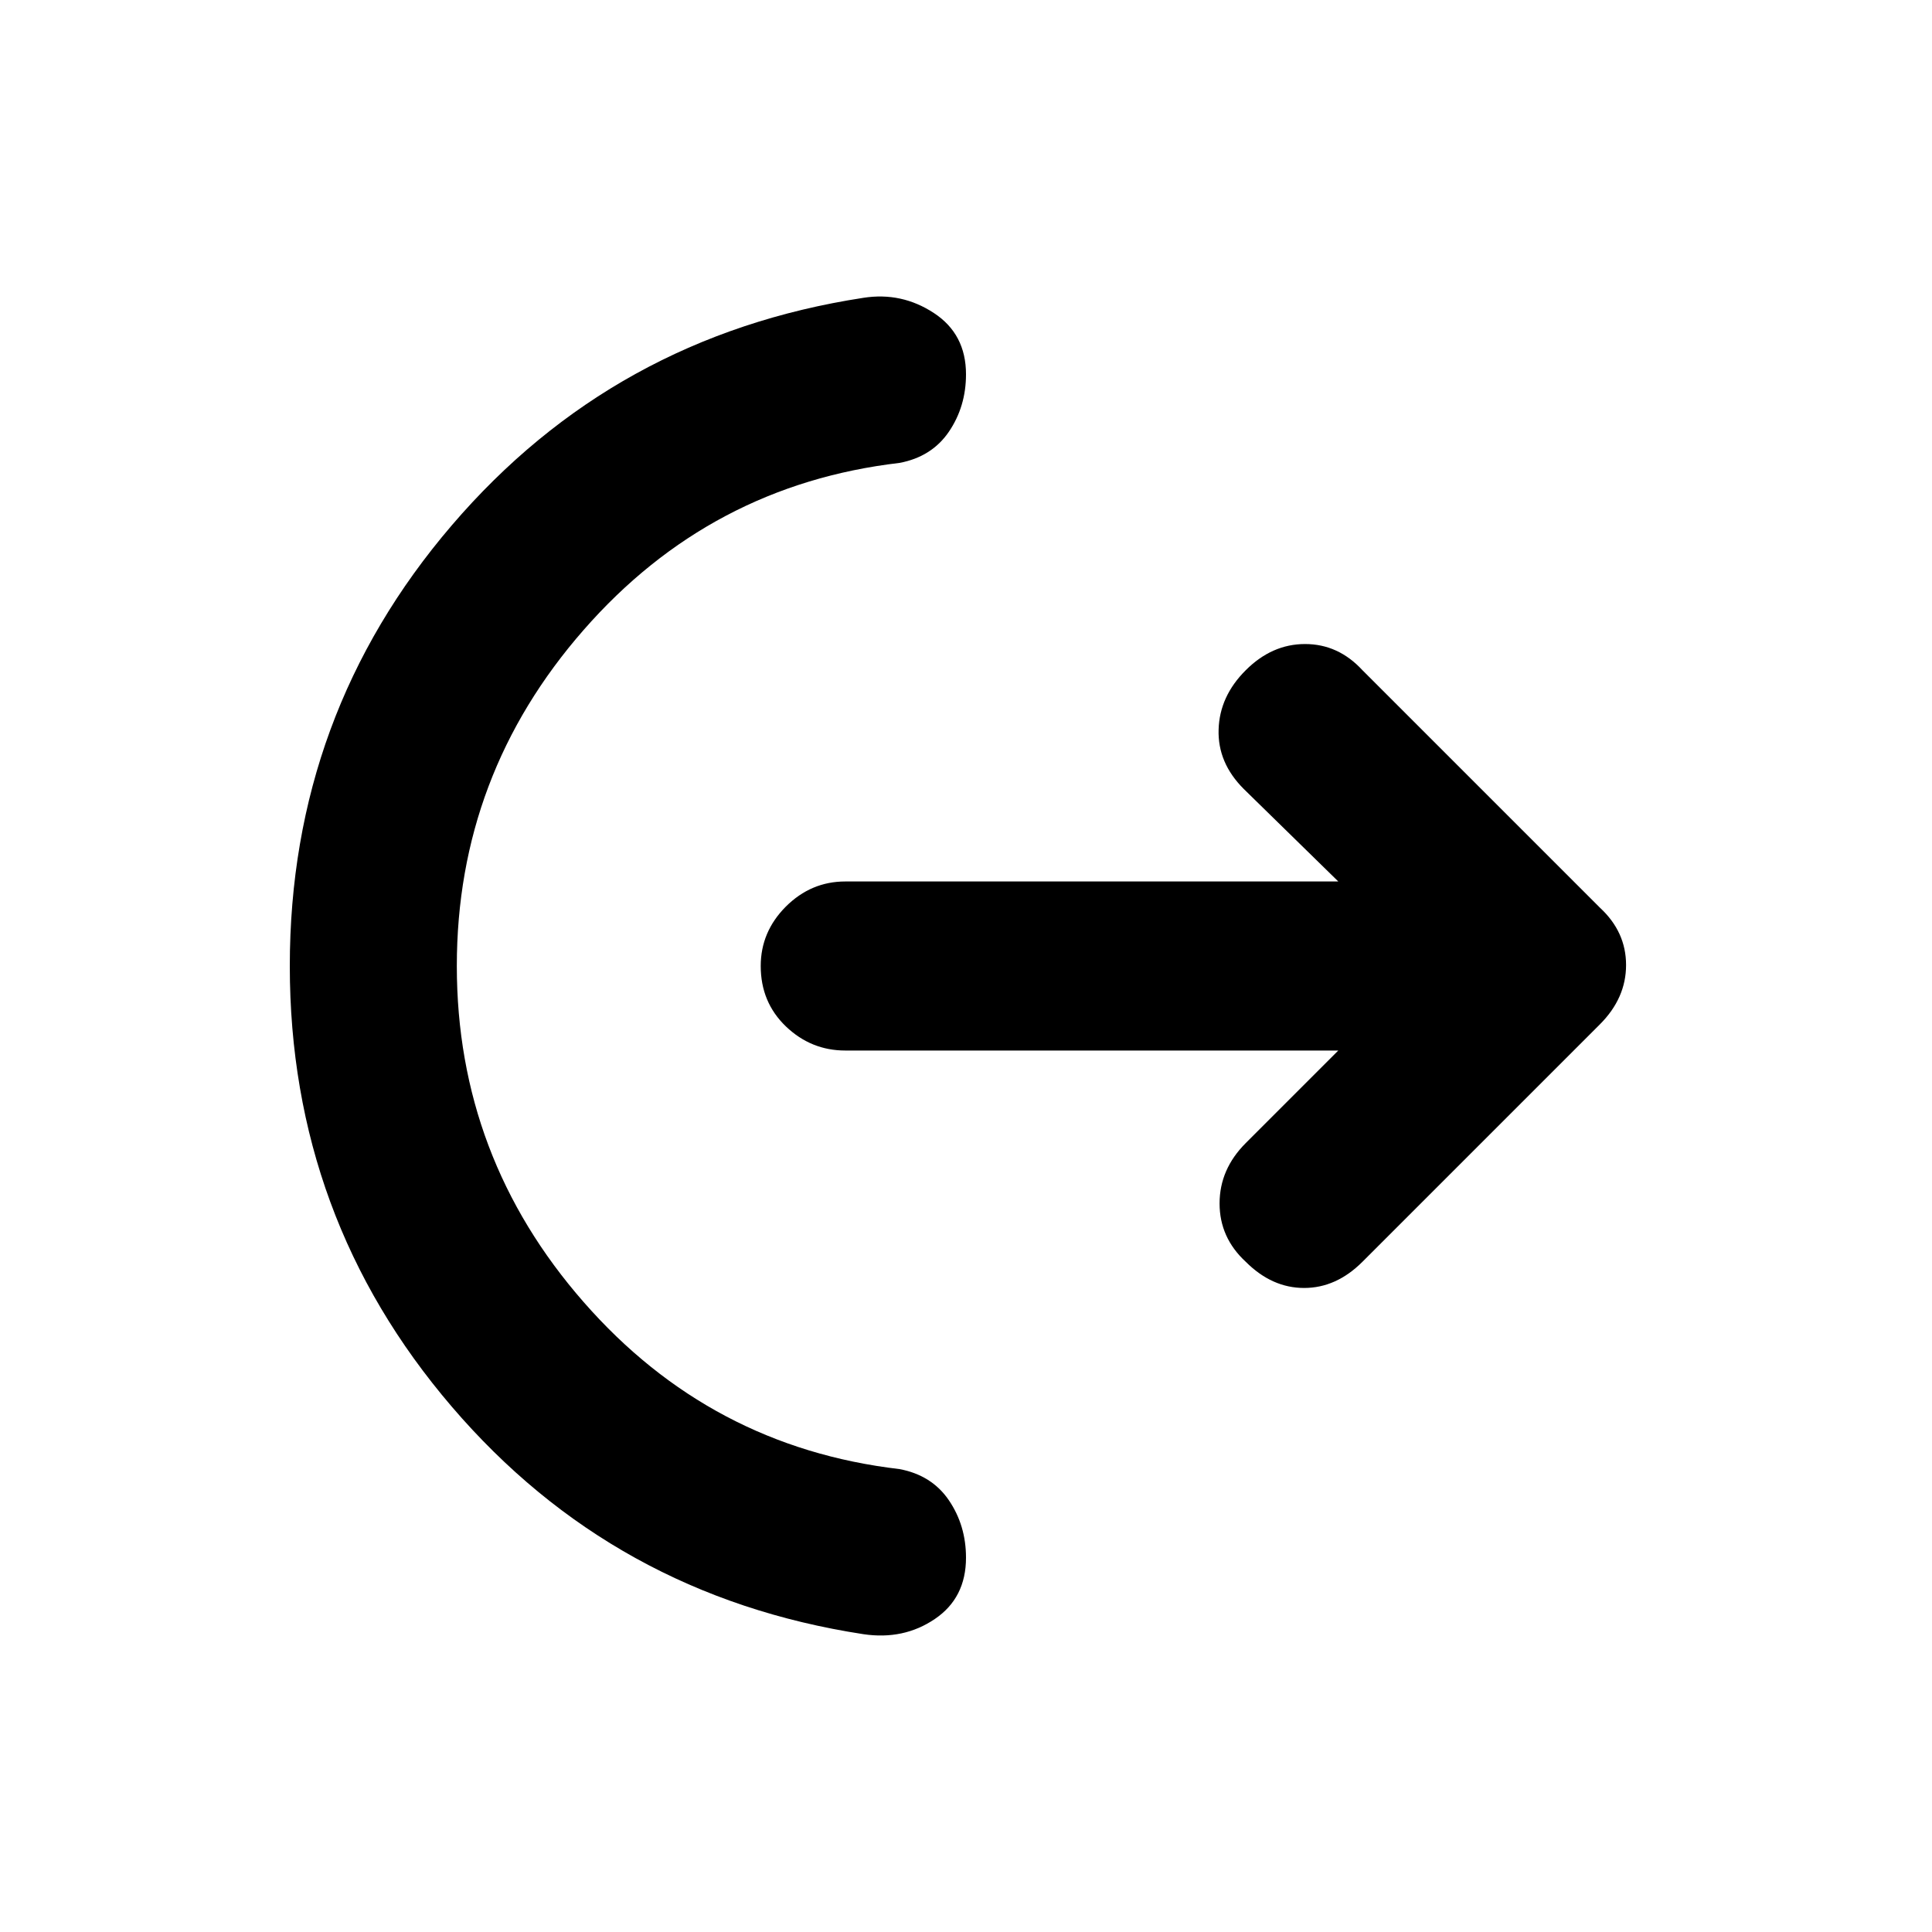<svg xmlns="http://www.w3.org/2000/svg" height="20" width="20"><path d="M4.729 10q0 1.979 1.313 3.479 1.312 1.5 3.27 1.729.334.063.511.323.177.261.177.594 0 .417-.323.635-.323.219-.739.157-2.584-.396-4.261-2.355Q3 12.604 3 10t1.677-4.562q1.677-1.959 4.261-2.355.395-.062.729.157.333.218.333.635 0 .333-.177.594-.177.26-.511.323-1.958.229-3.27 1.729Q4.729 8.021 4.729 10Zm9.125.875H8.75q-.354 0-.615-.25-.26-.25-.26-.625 0-.354.26-.615.261-.26.615-.26h5.104l-.979-.958q-.271-.271-.26-.615.01-.344.281-.614.271-.271.614-.271.344 0 .594.271l2.458 2.458q.271.25.271.594 0 .343-.271.614l-2.458 2.458q-.271.271-.604.271-.333 0-.604-.271-.271-.25-.271-.604t.271-.625Z"/></svg>